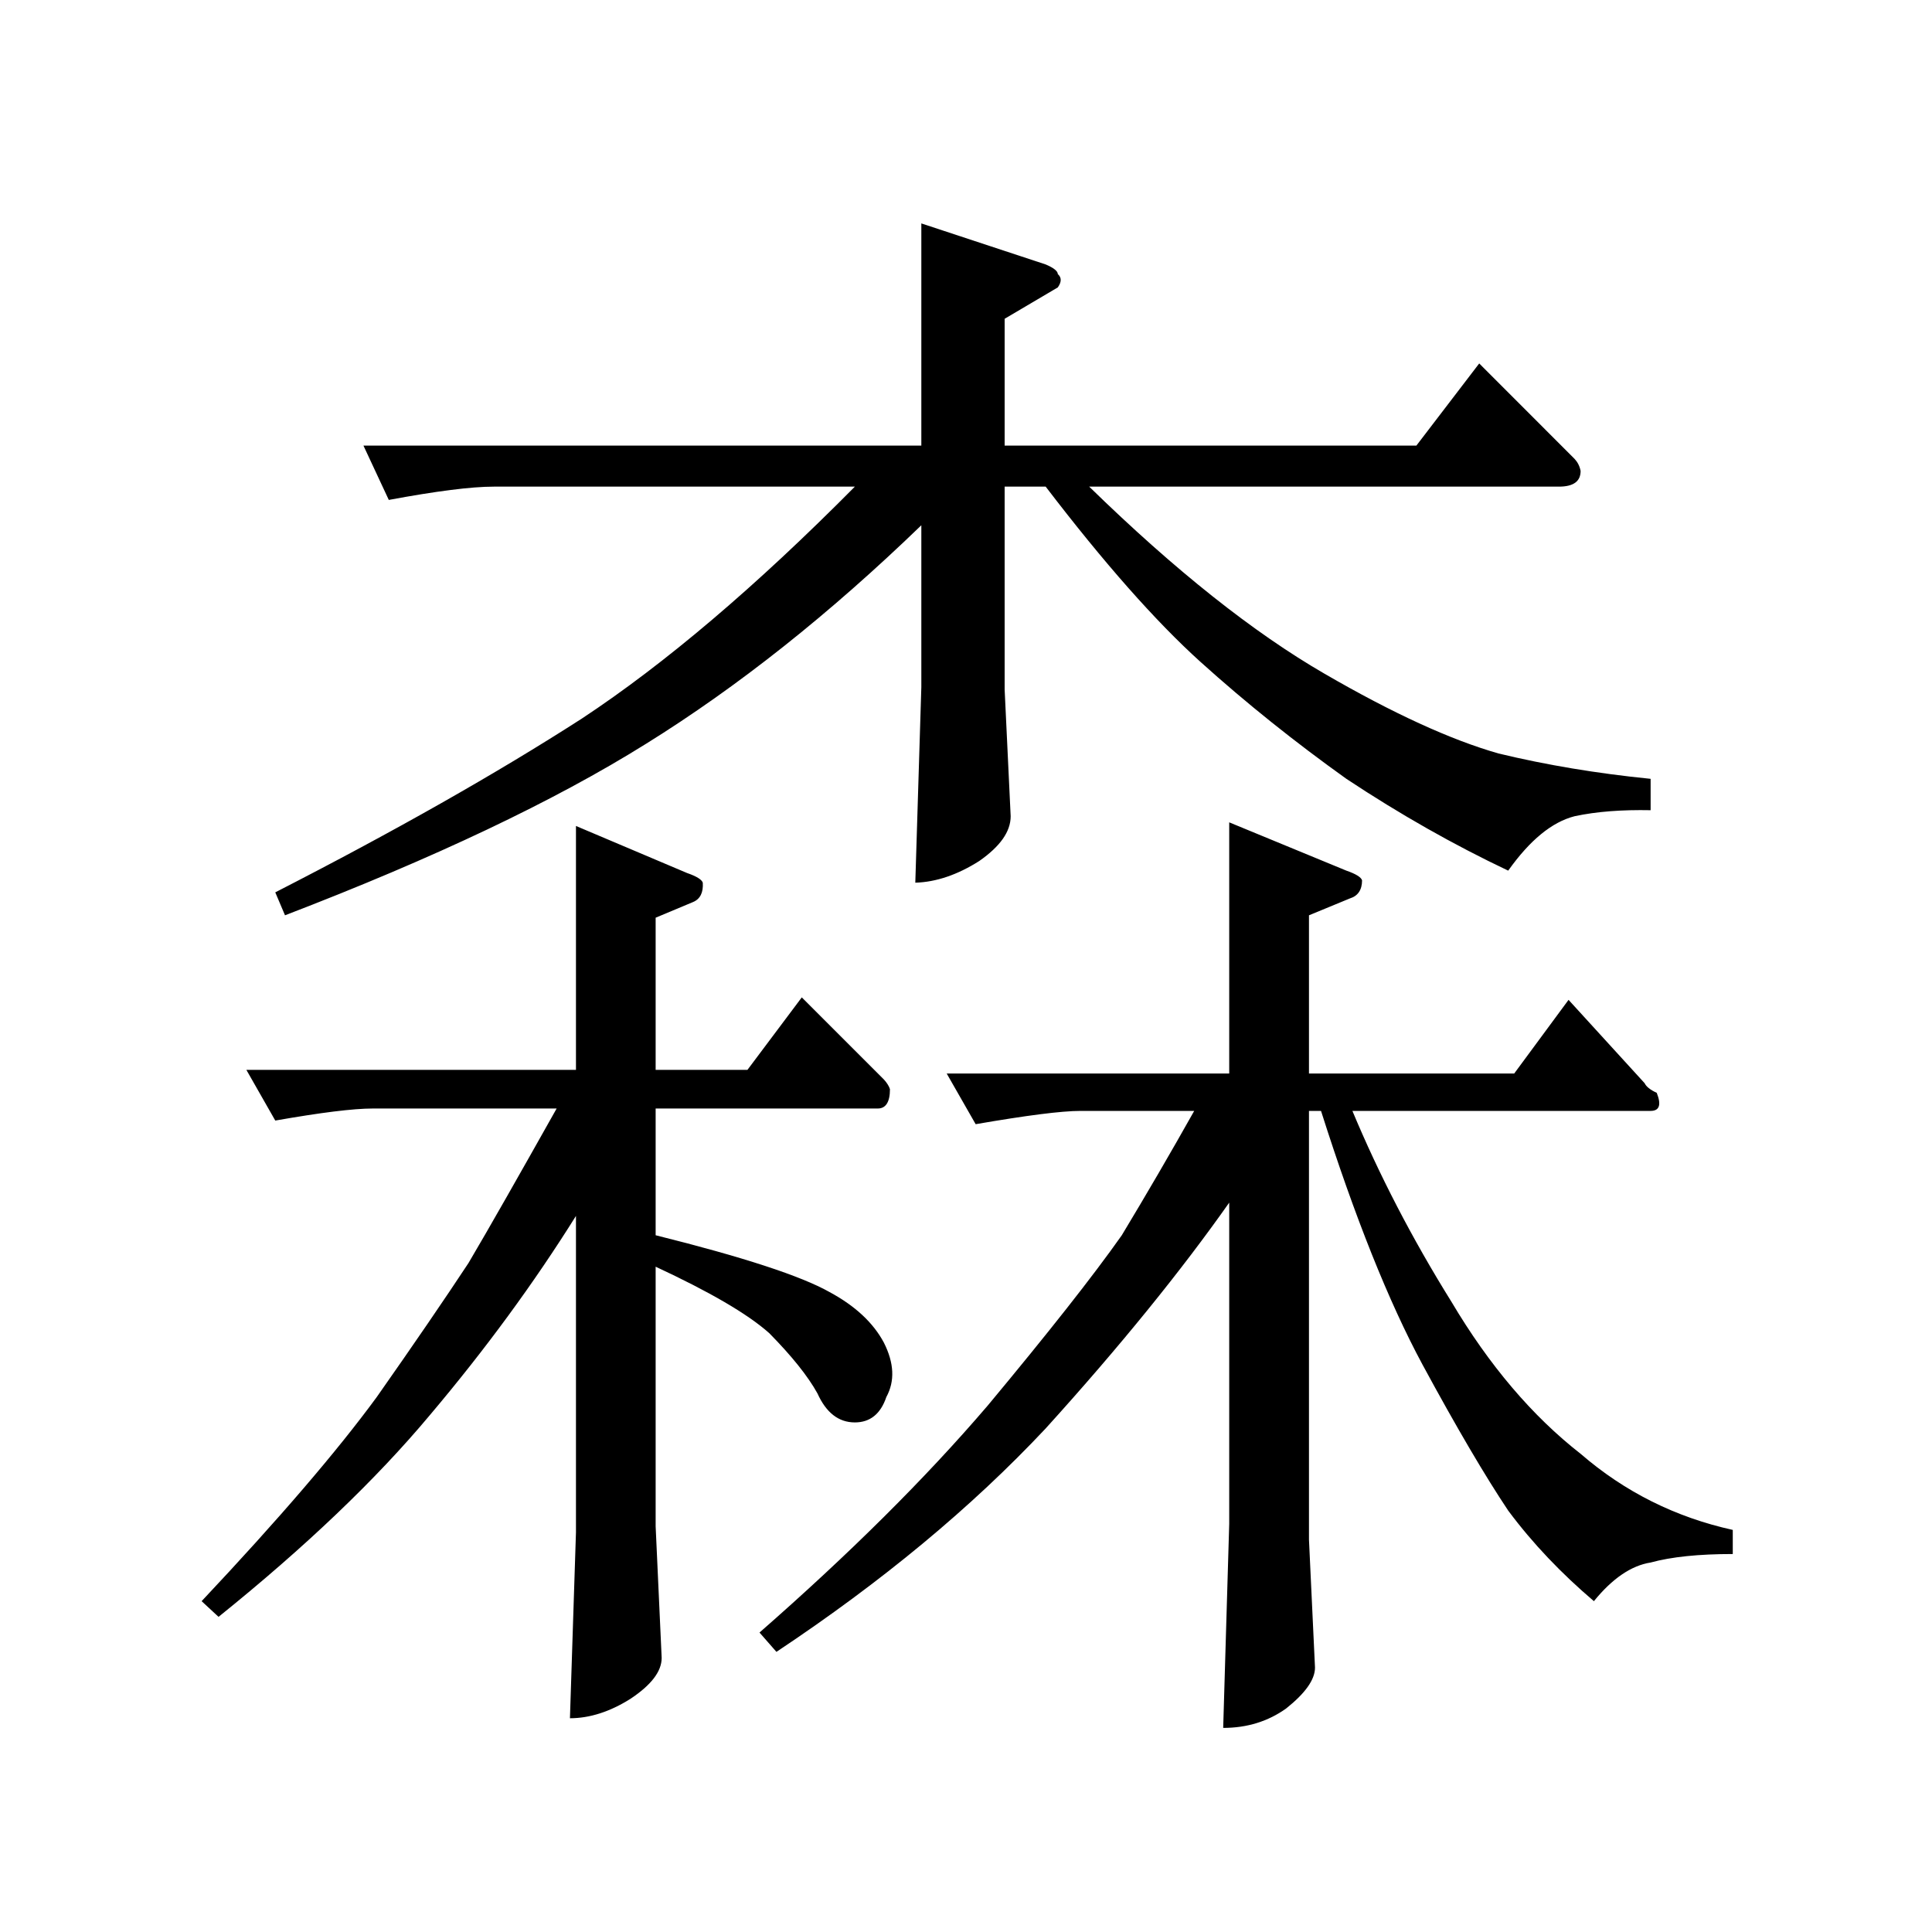 <svg xmlns="http://www.w3.org/2000/svg"
  xmlns:xlink="http://www.w3.org/1999/xlink" version="1.1" baseProfile="full" viewBox="-2 -20 25 25" height="50" width="50">
  <path data-v-ef8a65d6="" d="M 1.188 -6.156 L 5.453 -6.156 L 5.453 -9.312 L 6.891 -8.703 C 7.016 -8.66 7.082 -8.617 7.094 -8.578 C 7.102 -8.453 7.062 -8.367 6.969 -8.328 L 6.484 -8.125 L 6.484 -6.156 L 7.672 -6.156 L 8.375 -7.094 L 9.438 -6.031 C 9.477 -5.988 9.504 -5.945 9.516 -5.906 C 9.516 -5.738 9.461 -5.656 9.359 -5.656 L 6.484 -5.656 L 6.484 -4.016 C 7.617 -3.734 8.367 -3.488 8.734 -3.281 C 9.066 -3.102 9.301 -2.883 9.438 -2.625 C 9.57 -2.363 9.582 -2.129 9.469 -1.922 C 9.395 -1.703 9.258 -1.594 9.062 -1.594 C 8.852 -1.594 8.691 -1.719 8.578 -1.969 C 8.453 -2.195 8.242 -2.457 7.953 -2.75 C 7.672 -3 7.18 -3.285 6.484 -3.609 L 6.484 -0.25 L 6.562 1.453 C 6.562 1.629 6.426 1.805 6.156 1.984 C 5.895 2.148 5.633 2.234 5.375 2.234 L 5.453 -0.172 L 5.453 -4.266 C 4.91 -3.398 4.281 -2.539 3.562 -1.688 C 2.863 -0.852 1.953 0.016 0.828 0.922 L 0.609 0.719 C 1.609 -0.344 2.363 -1.223 2.875 -1.922 C 3.363 -2.617 3.758 -3.195 4.062 -3.656 C 4.332 -4.113 4.711 -4.781 5.203 -5.656 L 2.828 -5.656 C 2.566 -5.656 2.145 -5.602 1.562 -5.5 Z M 10.25 -6.109 L 13.906 -6.109 L 13.906 -9.359 L 15.422 -8.734 C 15.547 -8.691 15.613 -8.648 15.625 -8.609 C 15.625 -8.484 15.57 -8.406 15.469 -8.375 L 14.938 -8.156 L 14.938 -6.109 L 17.594 -6.109 L 18.297 -7.062 L 19.281 -5.984 C 19.301 -5.941 19.352 -5.898 19.438 -5.859 C 19.5 -5.703 19.473 -5.625 19.359 -5.625 L 15.5 -5.625 C 15.844 -4.801 16.27 -3.977 16.781 -3.156 C 17.27 -2.332 17.828 -1.676 18.453 -1.188 C 19.023 -0.695 19.68 -0.367 20.422 -0.203 L 20.422 0.109 C 19.984 0.109 19.629 0.145 19.359 0.219 C 19.109 0.258 18.863 0.426 18.625 0.719 C 18.207 0.363 17.836 -0.023 17.516 -0.453 C 17.223 -0.891 16.852 -1.52 16.406 -2.344 C 15.969 -3.156 15.531 -4.25 15.094 -5.625 L 14.938 -5.625 L 14.938 -0.078 L 15.016 1.578 C 15.016 1.734 14.891 1.91 14.641 2.109 C 14.41 2.273 14.141 2.359 13.828 2.359 L 13.906 -0.281 L 13.906 -4.438 C 13.289 -3.562 12.5 -2.586 11.531 -1.516 C 10.57 -0.492 9.41 0.469 8.047 1.375 L 7.828 1.125 C 8.984 0.113 9.969 -0.863 10.781 -1.812 C 11.562 -2.75 12.141 -3.484 12.516 -4.016 C 12.836 -4.547 13.148 -5.082 13.453 -5.625 L 11.984 -5.625 C 11.734 -5.625 11.281 -5.566 10.625 -5.453 Z M 2.703 -14.234 L 9.922 -14.234 L 9.922 -17.109 L 11.531 -16.578 C 11.633 -16.535 11.688 -16.492 11.688 -16.453 C 11.738 -16.41 11.738 -16.352 11.688 -16.281 L 11 -15.875 L 11 -14.234 L 16.328 -14.234 L 17.141 -15.297 L 18.375 -14.062 C 18.414 -14.02 18.441 -13.969 18.453 -13.906 C 18.453 -13.77 18.359 -13.703 18.172 -13.703 L 12.094 -13.703 C 13.207 -12.617 14.223 -11.812 15.141 -11.281 C 16.023 -10.77 16.773 -10.426 17.391 -10.25 C 18.004 -10.102 18.66 -9.992 19.359 -9.922 L 19.359 -9.516 C 18.992 -9.523 18.664 -9.5 18.375 -9.438 C 18.082 -9.363 17.797 -9.129 17.516 -8.734 C 16.816 -9.066 16.117 -9.461 15.422 -9.922 C 14.766 -10.391 14.133 -10.895 13.531 -11.438 C 12.957 -11.957 12.289 -12.711 11.531 -13.703 L 11 -13.703 L 11 -11.078 L 11.078 -9.438 C 11.078 -9.238 10.941 -9.047 10.672 -8.859 C 10.391 -8.68 10.113 -8.586 9.844 -8.578 L 9.922 -11.109 L 9.922 -13.203 C 8.734 -12.055 7.547 -11.113 6.359 -10.375 C 5.172 -9.633 3.613 -8.895 1.688 -8.156 L 1.562 -8.453 C 3.102 -9.242 4.426 -9.992 5.531 -10.703 C 6.602 -11.41 7.781 -12.41 9.062 -13.703 L 4.391 -13.703 C 4.098 -13.703 3.645 -13.645 3.031 -13.531 Z M 2.703 -14.234 " style="stroke: none;"></path>
</svg>